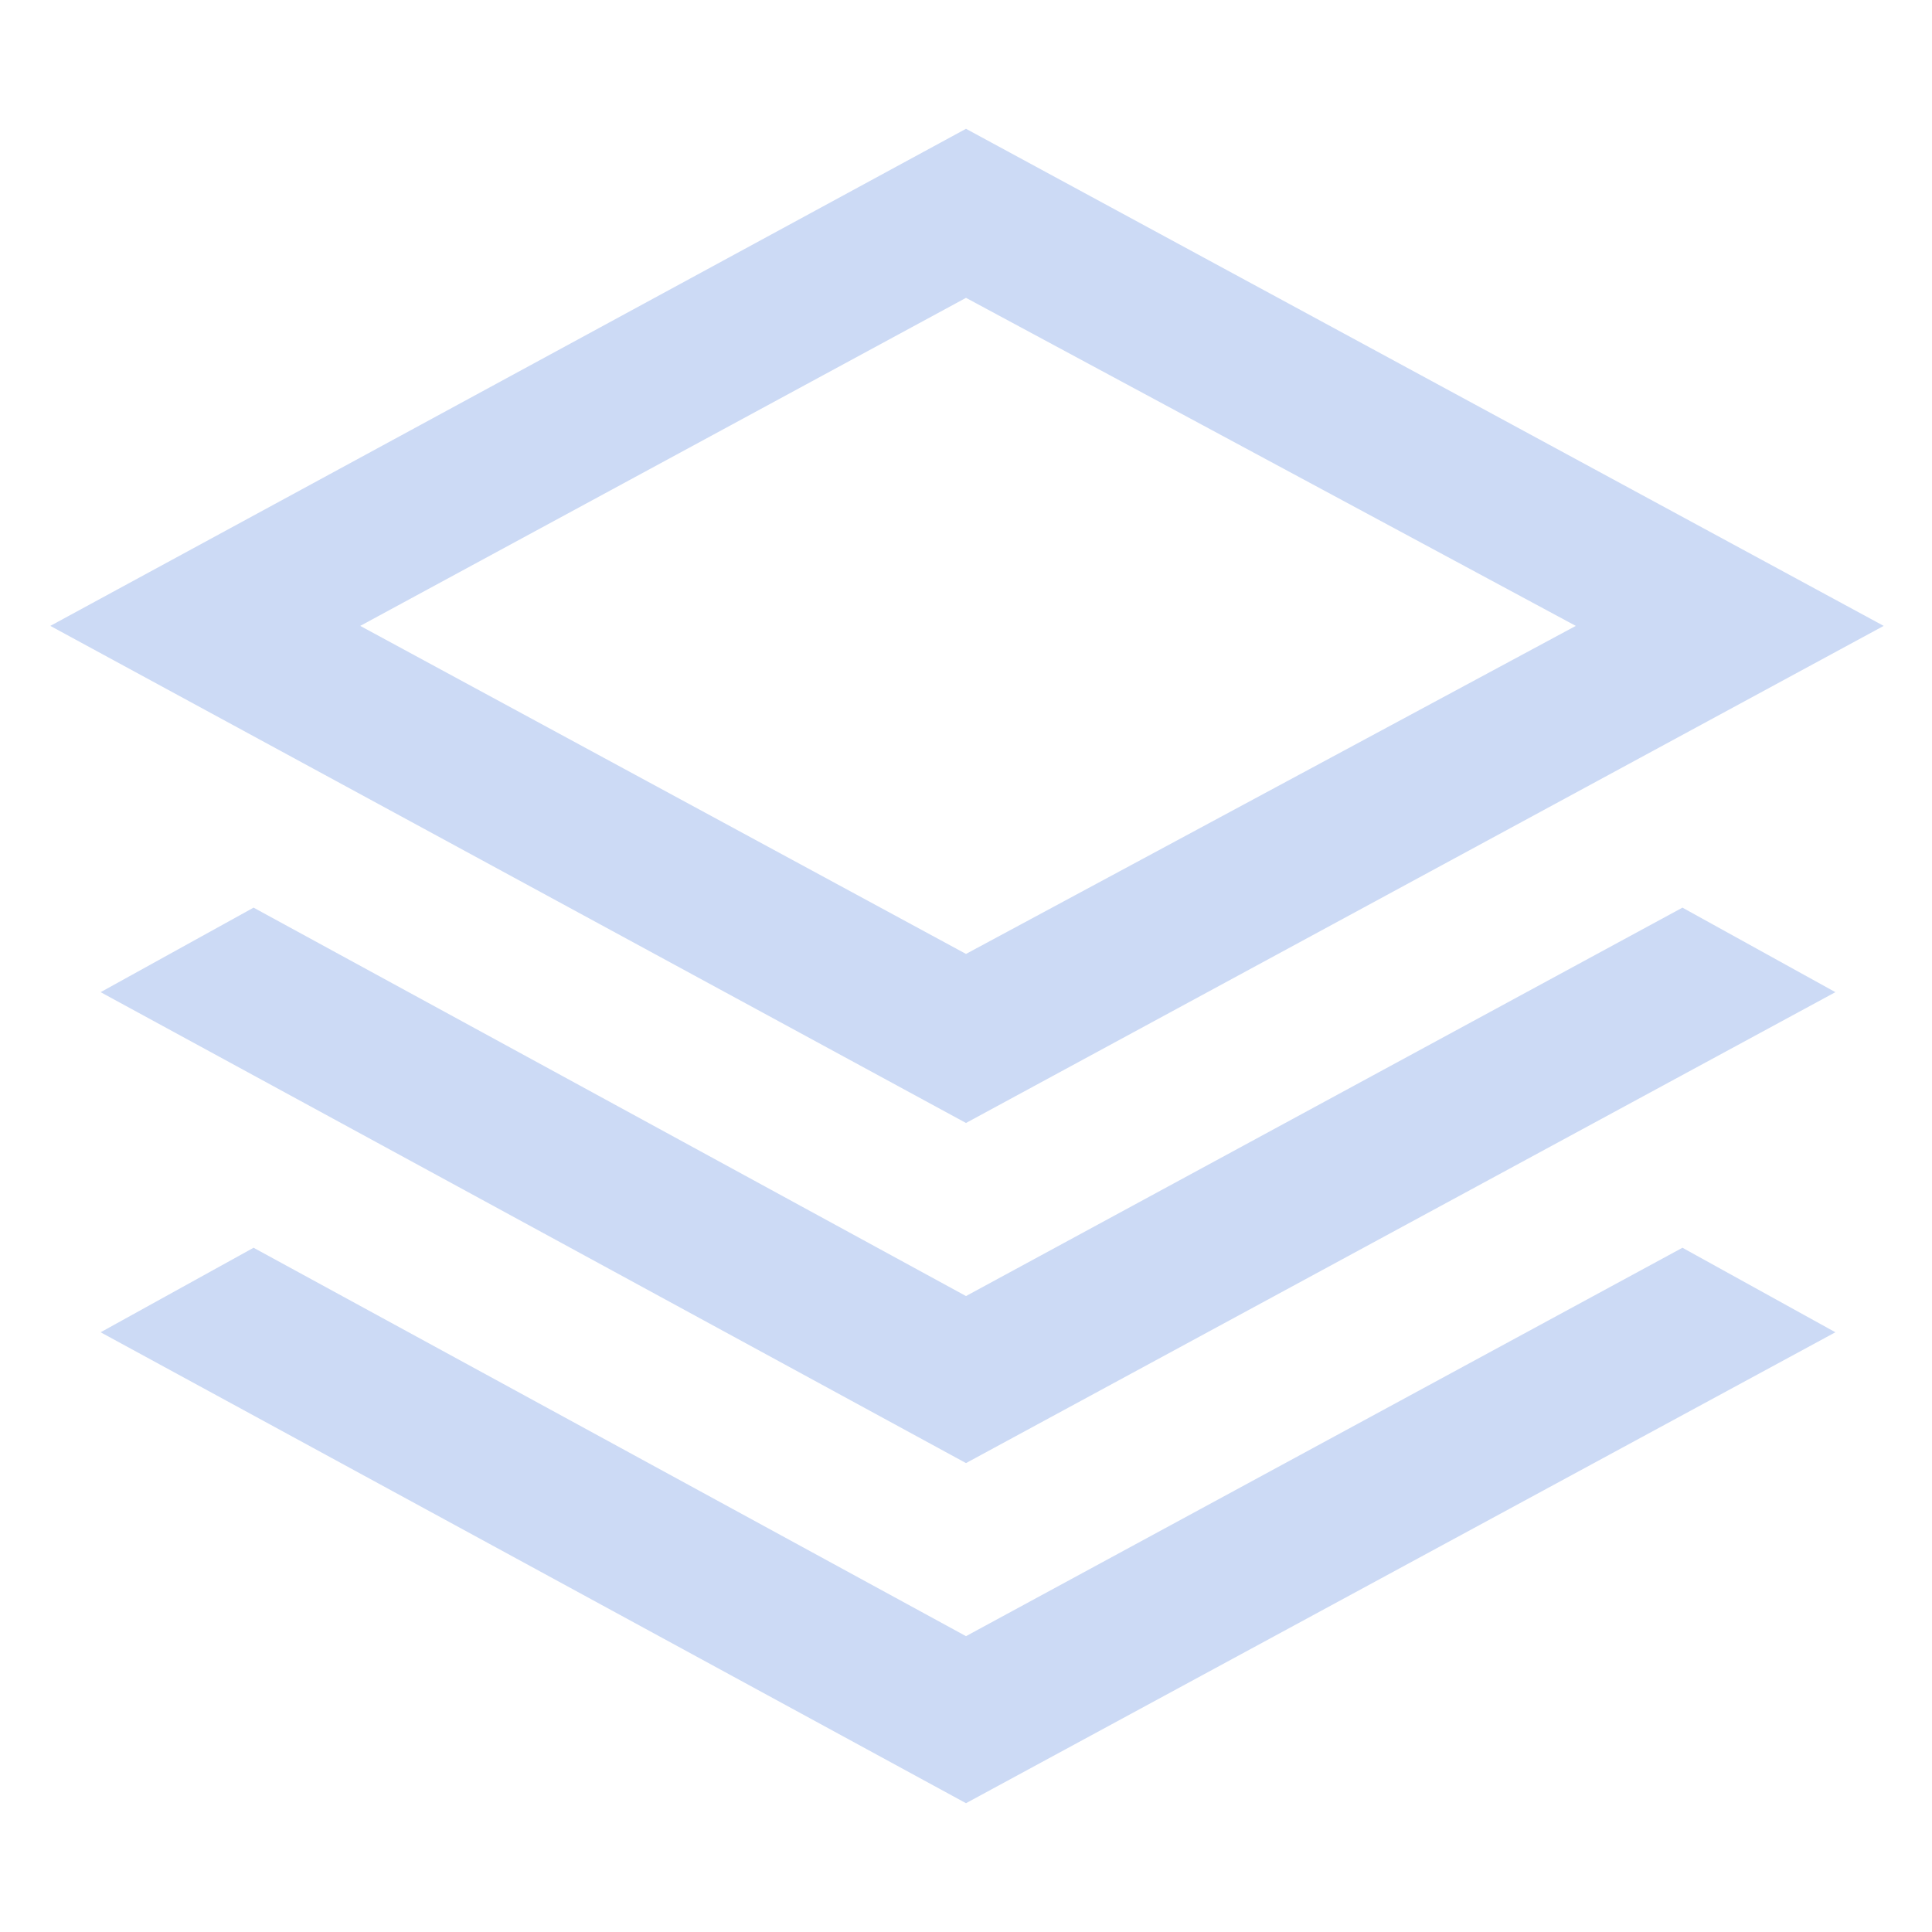 <svg xmlns="http://www.w3.org/2000/svg" height="48px" viewBox="0 -960 960 960" width="48px" fill="#CCDAF5"><path d="M480-402 25-649l455-247 456 247-456 247Zm0 169L50-467l76-42 354 193 356-193 76 42-432 234Zm0 169L50-298l76-42 354 193 356-193 76 42L480-64Zm0-422 303-163-303-163-301 163 301 163Zm2-163Z"/></svg>
